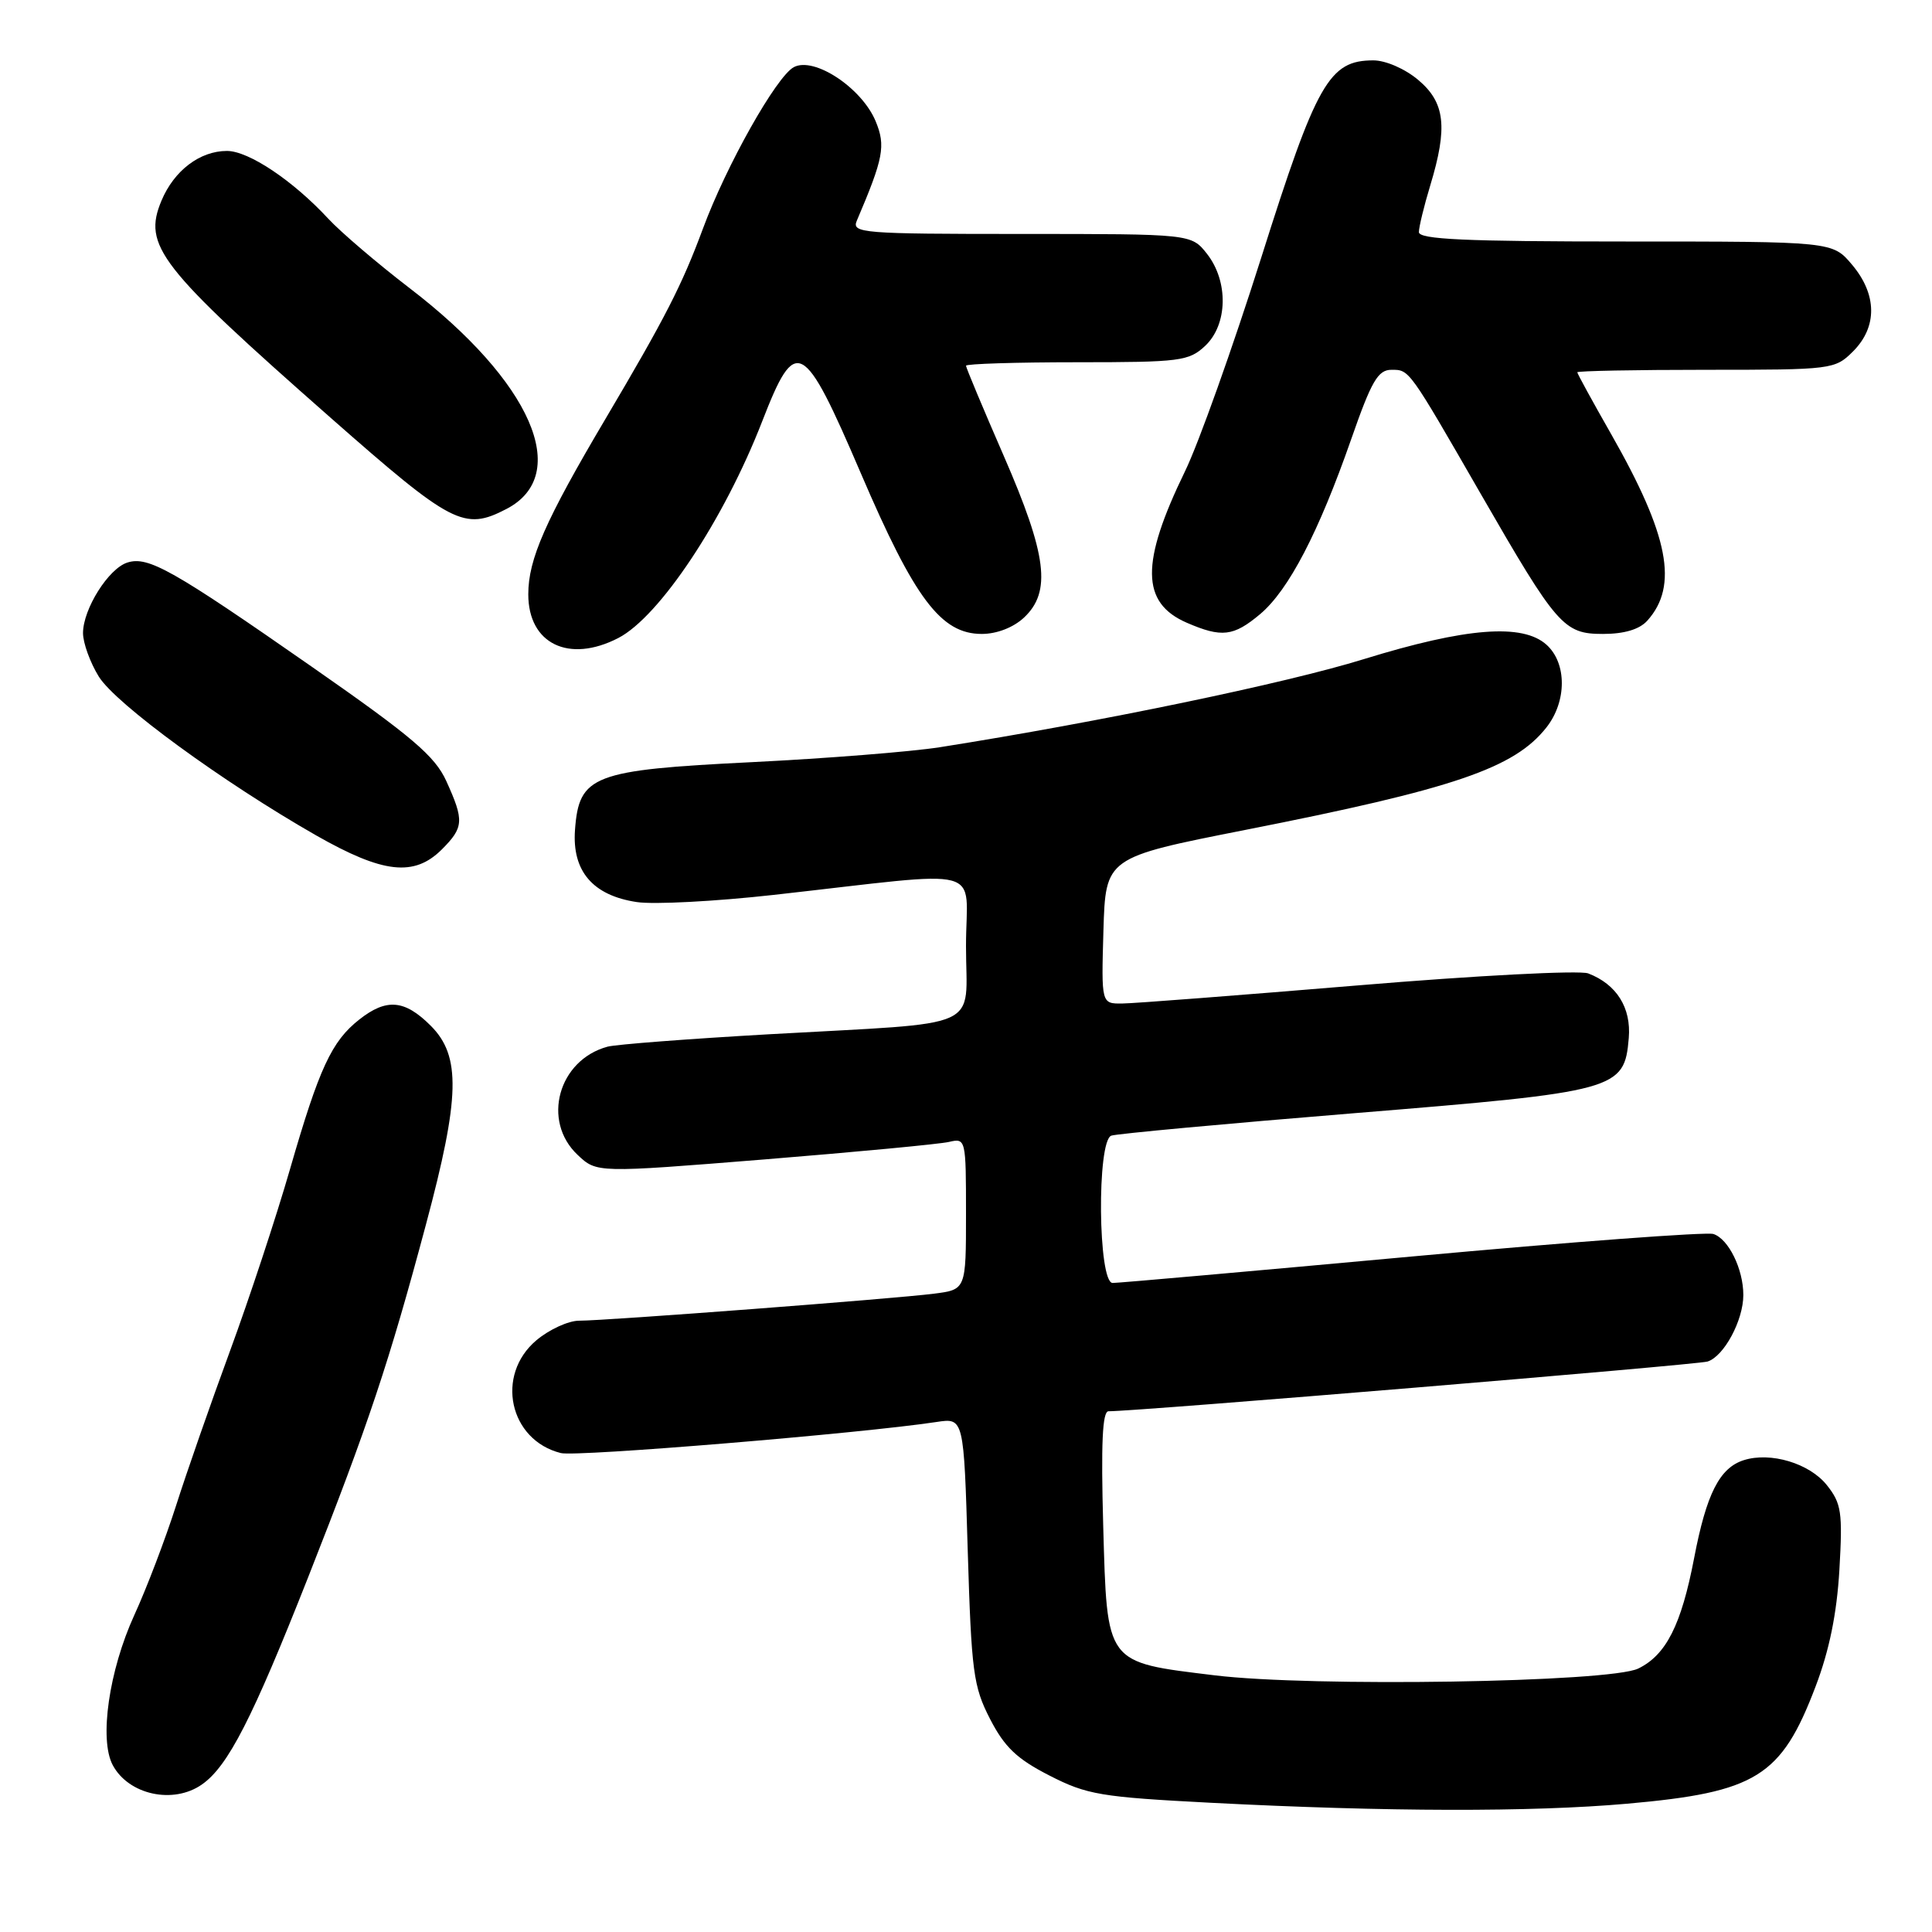 <?xml version="1.0" encoding="UTF-8" standalone="no"?>
<!DOCTYPE svg PUBLIC "-//W3C//DTD SVG 1.1//EN" "http://www.w3.org/Graphics/SVG/1.1/DTD/svg11.dtd" >
<svg xmlns="http://www.w3.org/2000/svg" xmlns:xlink="http://www.w3.org/1999/xlink" version="1.1" viewBox="0 0 256 256">
 <g >
 <path fill="currentColor"
d=" M 215.61 239.00 C 232.72 237.48 236.03 235.43 240.57 223.48 C 242.39 218.71 243.39 213.81 243.73 208.00 C 244.17 200.38 244.00 199.22 242.07 196.79 C 239.77 193.90 234.62 192.35 231.06 193.48 C 227.85 194.50 226.11 197.94 224.48 206.46 C 222.78 215.32 220.77 219.29 217.08 221.09 C 213.32 222.93 173.77 223.56 160.95 221.99 C 146.38 220.21 146.71 220.65 146.18 202.13 C 145.88 191.33 146.07 187.00 146.88 187.00 C 150.80 187.00 224.83 180.85 226.26 180.41 C 228.43 179.73 231.00 174.96 231.00 171.60 C 231.00 168.15 229.03 164.15 227.03 163.51 C 226.11 163.22 208.15 164.56 187.11 166.49 C 166.07 168.42 148.22 170.00 147.43 170.00 C 145.49 170.00 145.32 151.18 147.25 150.48 C 147.94 150.23 162.45 148.89 179.50 147.50 C 214.35 144.66 215.24 144.42 215.82 137.55 C 216.16 133.53 214.21 130.42 210.44 128.98 C 209.31 128.55 195.58 129.26 179.94 130.57 C 164.30 131.87 150.25 132.96 148.71 132.97 C 145.93 133.00 145.93 133.00 146.21 123.31 C 146.50 113.62 146.50 113.62 165.00 109.97 C 192.66 104.52 200.65 101.80 204.91 96.39 C 207.62 92.95 207.63 87.88 204.93 85.44 C 201.76 82.57 194.27 83.15 180.71 87.34 C 170.35 90.55 145.69 95.67 124.54 99.01 C 120.71 99.61 109.49 100.50 99.61 100.99 C 78.54 102.03 76.72 102.73 76.19 109.97 C 75.79 115.43 78.55 118.66 84.39 119.53 C 86.65 119.87 94.80 119.44 102.50 118.58 C 131.34 115.36 128.00 114.47 128.00 125.36 C 128.00 136.68 130.83 135.41 102.00 137.04 C 91.28 137.65 81.60 138.39 80.50 138.69 C 73.98 140.46 71.75 148.53 76.54 153.03 C 79.07 155.42 79.07 155.42 101.29 153.63 C 113.50 152.64 124.51 151.60 125.75 151.31 C 127.97 150.79 128.00 150.92 128.00 160.83 C 128.00 170.88 128.00 170.88 123.75 171.42 C 118.55 172.09 80.31 175.00 76.73 175.00 C 75.31 175.00 72.77 176.17 71.08 177.59 C 65.60 182.20 67.47 190.83 74.32 192.54 C 76.38 193.06 114.06 189.94 124.10 188.42 C 127.71 187.87 127.71 187.87 128.23 205.47 C 128.72 221.56 128.97 223.47 131.19 227.78 C 133.11 231.51 134.75 233.07 139.06 235.27 C 144.04 237.82 145.85 238.12 160.50 238.88 C 183.75 240.08 202.95 240.12 215.61 239.00 Z  M 26.76 236.45 C 30.21 234.04 33.44 227.73 40.86 208.92 C 48.81 188.76 51.55 180.55 56.45 162.22 C 60.96 145.37 61.09 139.93 57.08 135.92 C 53.62 132.46 51.22 132.25 47.61 135.09 C 43.94 137.98 42.30 141.51 38.43 154.91 C 36.59 161.29 33.01 172.12 30.48 179.00 C 27.95 185.88 24.73 195.10 23.33 199.50 C 21.92 203.90 19.44 210.43 17.80 214.00 C 14.44 221.35 13.12 230.49 14.94 233.89 C 17.05 237.83 22.97 239.11 26.76 236.45 Z  M 58.55 112.55 C 61.46 109.63 61.52 108.74 59.14 103.50 C 57.63 100.18 54.62 97.62 41.38 88.39 C 22.87 75.49 19.64 73.66 16.88 74.54 C 14.38 75.33 11.01 80.69 11.00 83.88 C 11.00 85.19 11.94 87.79 13.09 89.65 C 15.33 93.27 29.56 103.66 41.90 110.70 C 50.77 115.75 54.88 116.21 58.55 112.55 Z  M 81.93 84.54 C 87.41 81.70 95.94 68.86 101.01 55.79 C 105.44 44.39 106.43 44.91 114.06 62.70 C 121.20 79.37 124.69 84.00 130.09 84.00 C 132.08 84.00 134.28 83.15 135.69 81.83 C 139.34 78.40 138.73 73.56 133.00 60.40 C 130.25 54.09 128.00 48.71 128.00 48.46 C 128.00 48.21 134.61 48.00 142.69 48.00 C 156.39 48.00 157.53 47.85 159.69 45.83 C 162.69 43.01 162.80 37.29 159.93 33.63 C 157.85 31.00 157.85 31.00 135.32 31.00 C 114.24 31.00 112.83 30.89 113.53 29.25 C 117.07 20.95 117.38 19.33 116.03 16.07 C 114.19 11.64 107.87 7.46 105.18 8.90 C 102.87 10.14 96.23 21.94 93.14 30.30 C 90.36 37.80 88.15 42.11 80.23 55.50 C 72.26 68.97 70.00 74.10 70.00 78.75 C 70.00 85.31 75.38 87.92 81.93 84.54 Z  M 166.98 81.37 C 170.75 78.19 174.72 70.57 179.04 58.20 C 181.73 50.48 182.59 49.00 184.38 49.00 C 186.76 49.00 186.63 48.81 196.24 65.50 C 206.31 82.98 207.20 84.00 212.40 84.00 C 215.22 84.00 217.23 83.40 218.27 82.25 C 222.43 77.63 221.14 70.96 213.49 57.53 C 211.02 53.20 209.00 49.51 209.00 49.33 C 209.00 49.15 216.67 49.00 226.05 49.00 C 242.81 49.00 243.13 48.96 245.55 46.55 C 248.78 43.31 248.73 39.02 245.41 35.08 C 242.82 32.00 242.82 32.00 215.41 32.00 C 194.14 32.00 188.00 31.72 188.01 30.75 C 188.02 30.06 188.69 27.29 189.51 24.59 C 191.86 16.85 191.49 13.59 187.92 10.59 C 186.18 9.12 183.61 8.00 181.98 8.00 C 176.12 8.00 174.46 10.91 167.12 34.14 C 163.35 46.04 158.81 58.79 157.01 62.47 C 151.12 74.58 151.18 79.87 157.24 82.51 C 161.89 84.52 163.44 84.34 166.98 81.37 Z  M 67.09 67.45 C 75.85 62.92 70.42 50.54 54.25 38.16 C 49.99 34.89 45.15 30.76 43.50 28.98 C 38.81 23.92 32.95 20.00 30.07 20.00 C 26.49 20.00 23.07 22.60 21.40 26.58 C 18.90 32.56 21.04 35.31 43.79 55.34 C 59.91 69.53 61.49 70.35 67.09 67.45 Z "/>
</g>
</svg>